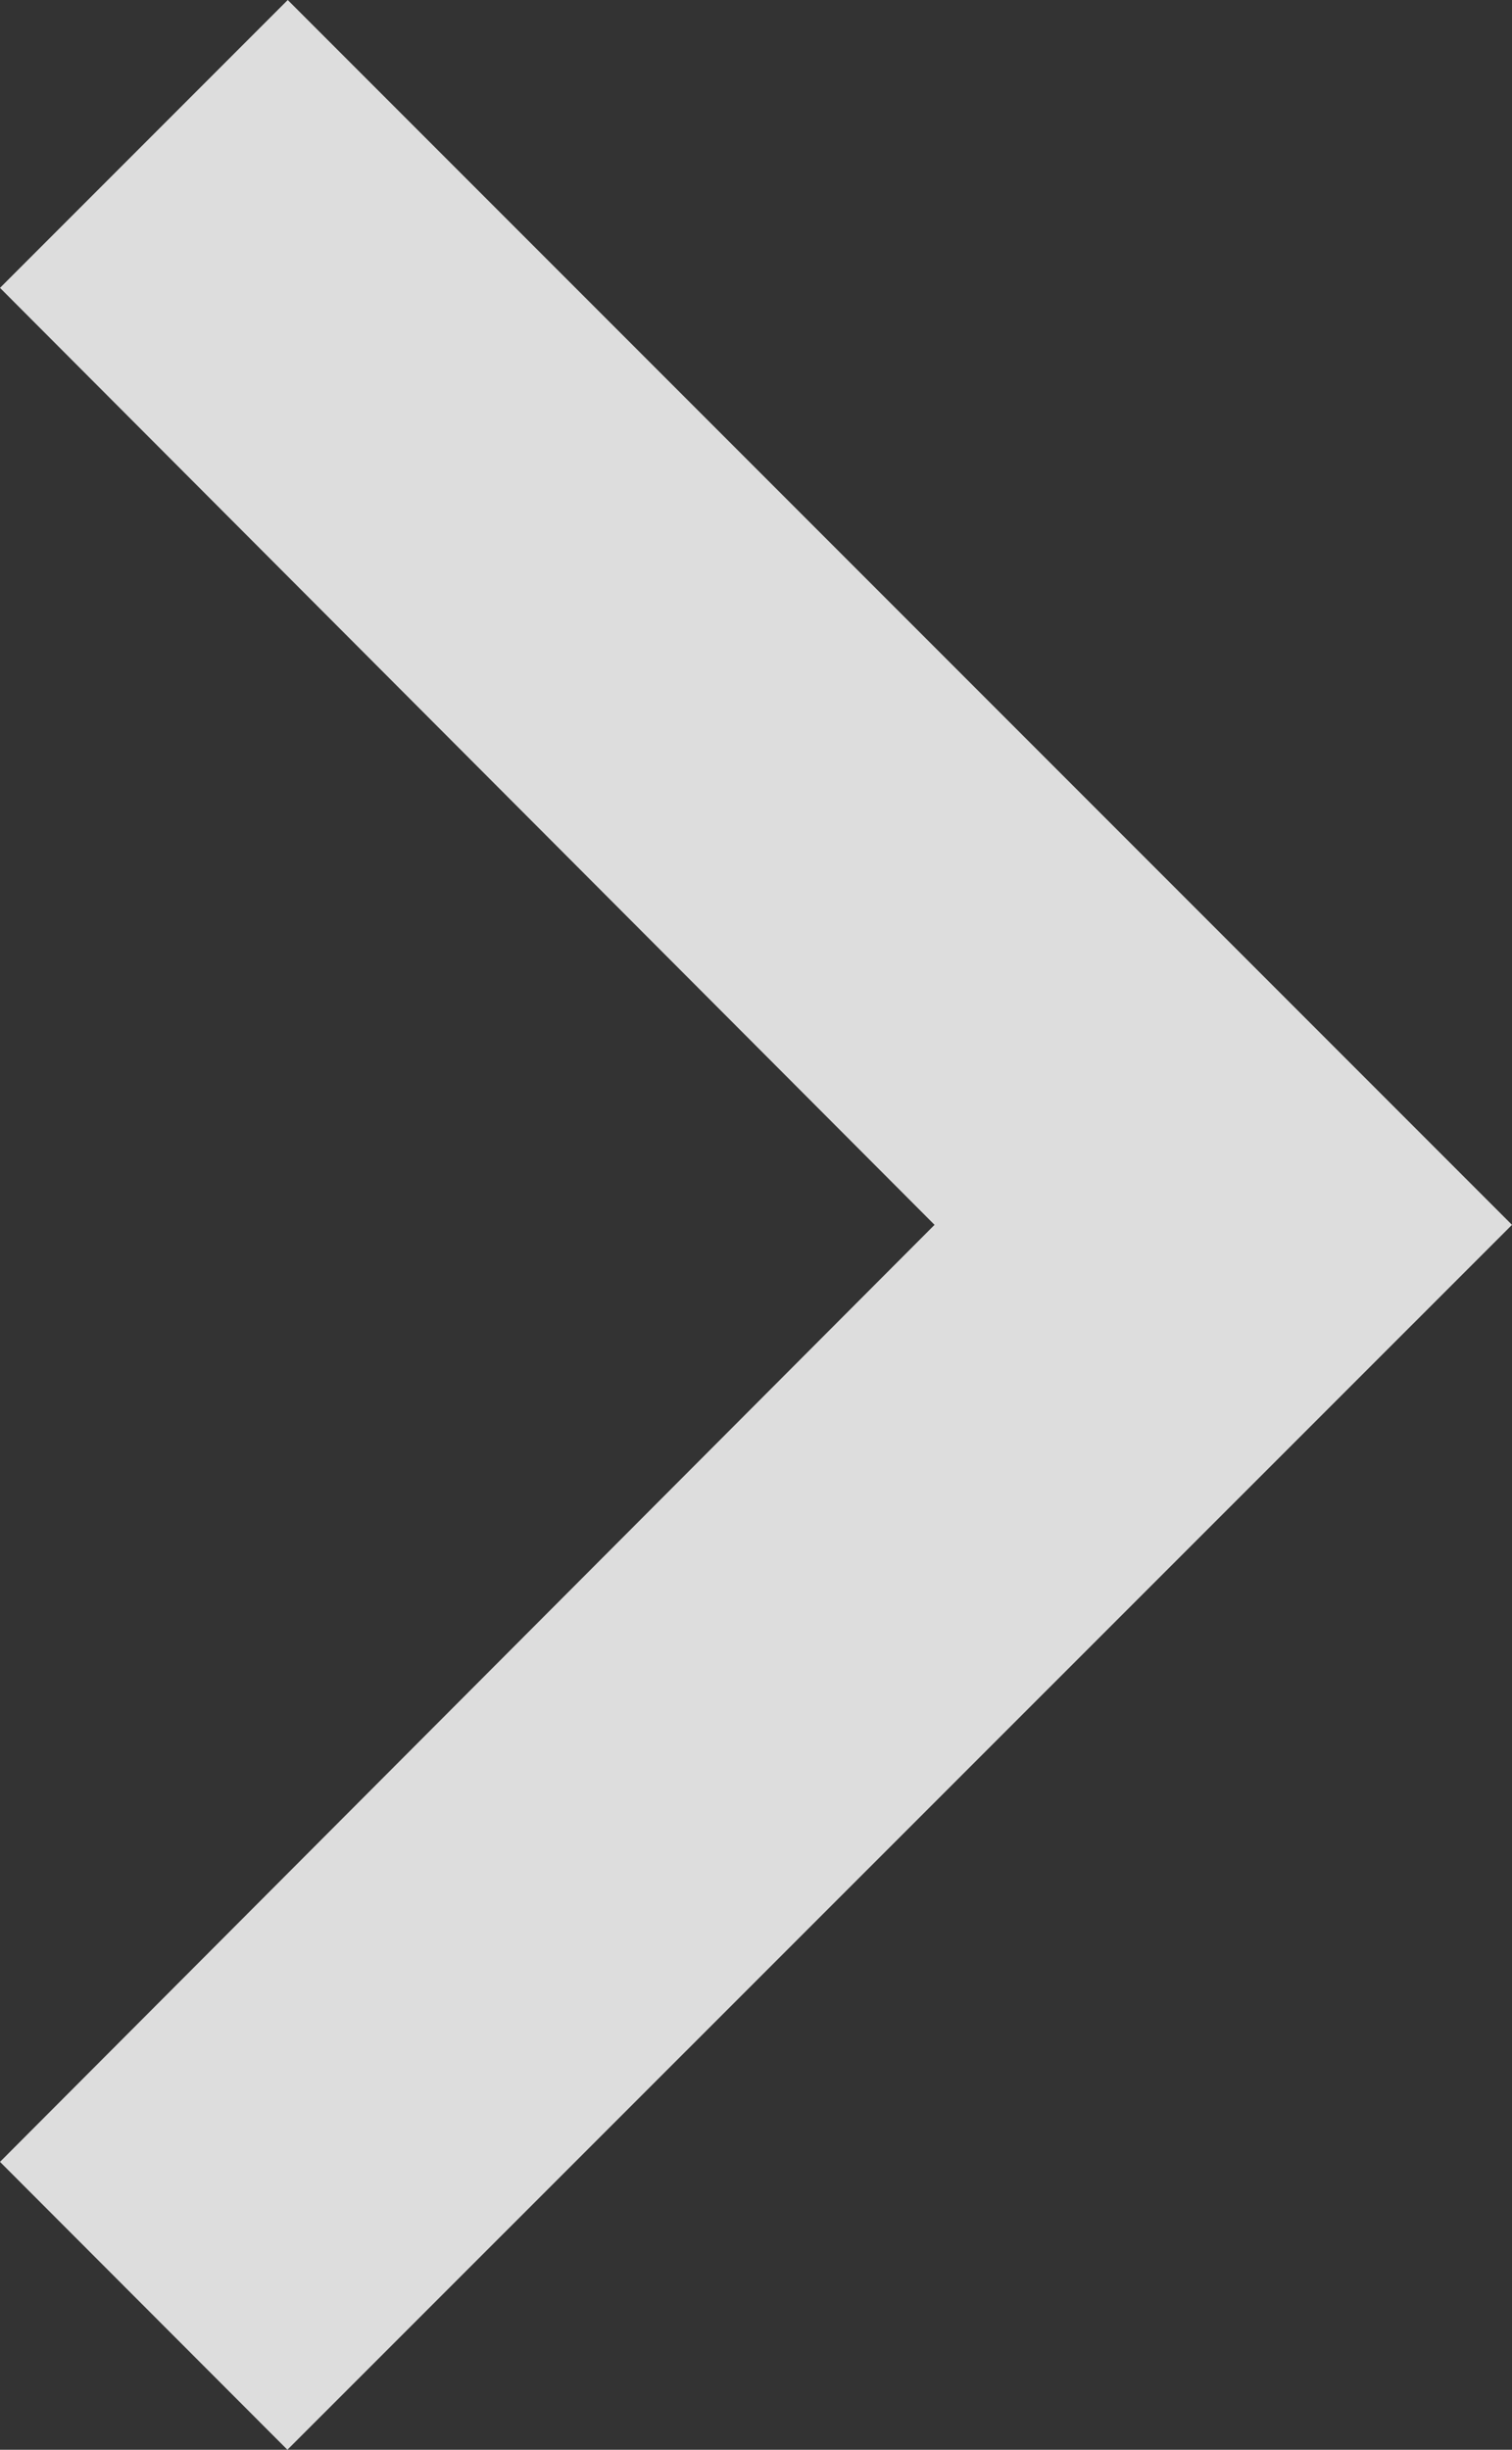 <svg xmlns="http://www.w3.org/2000/svg" width="22.175" height="35.911" viewBox="0 0 22.175 35.911">
  <rect x="0" y="0" width="22.175" height="35.911" fill="#333333" stroke="none"/>
  <path id="Icon_material-keyboard-arrow-right" data-name="Icon material-keyboard-arrow-right" d="M12.885,40.316,26.591,26.58,12.885,12.845l4.22-4.22L35.06,26.58,17.1,44.536Z" transform="translate(-12.885 -8.625)" fill="rgba(255,255,255,0.83)"/>
</svg>

